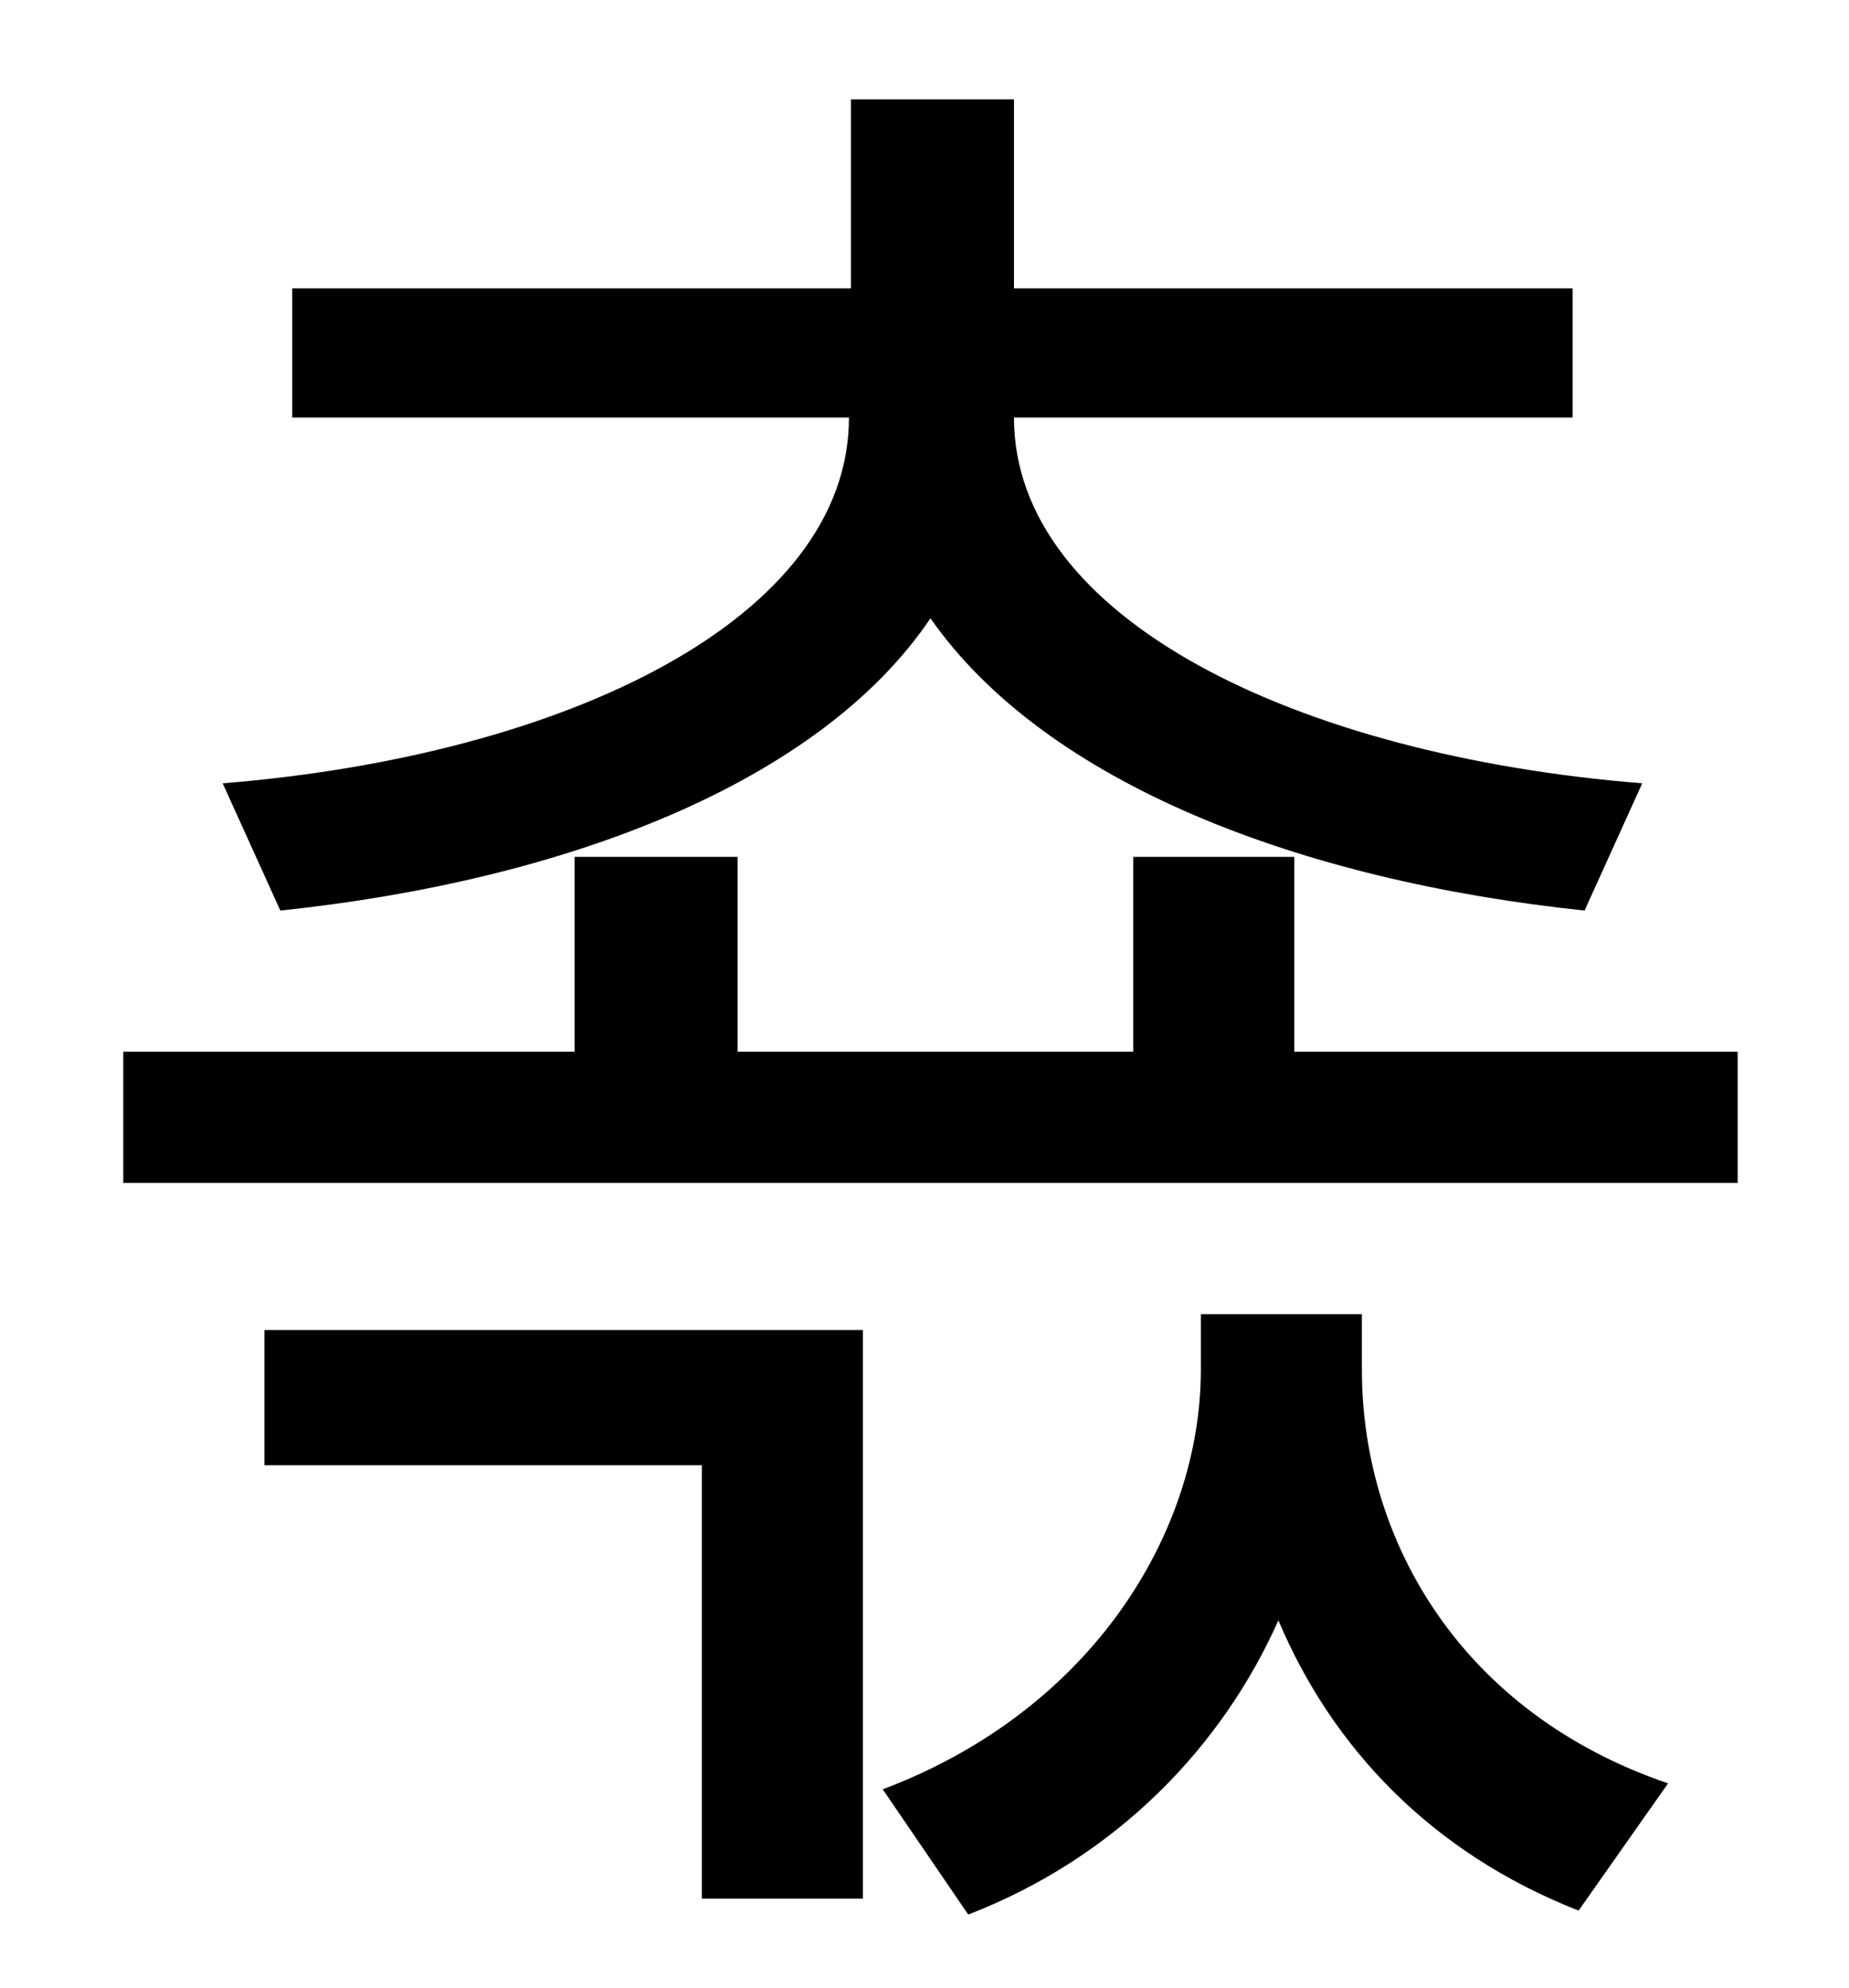 <?xml version="1.0" standalone="no"?>
<!DOCTYPE svg PUBLIC "-//W3C//DTD SVG 1.1//EN" "http://www.w3.org/Graphics/SVG/1.1/DTD/svg11.dtd" >
<svg xmlns="http://www.w3.org/2000/svg" xmlns:xlink="http://www.w3.org/1999/xlink" version="1.1" viewBox="-10 0 930 1000">
   <path fill="currentColor"
d="M131 458l-29 -64c173 -14 315 -83 315 -184h-280v-65h281v-95h82v95h281v65h-281c0 101 142 170 316 184l-29 64c-143 -15 -271 -64 -329 -147c-56 83 -184 132 -327 147zM123 737v-68h301v286h-81v-218h-220zM675 661v28c0 87 51 173 154 208l-45 64
c-74 -29 -124 -82 -151 -146c-28 63 -81 119 -156 148l-43 -63c106 -40 160 -130 160 -211v-28h81zM641 529h223v66h-812v-66h227v-98h82v98h199v-98h81v98z" />
</svg>
